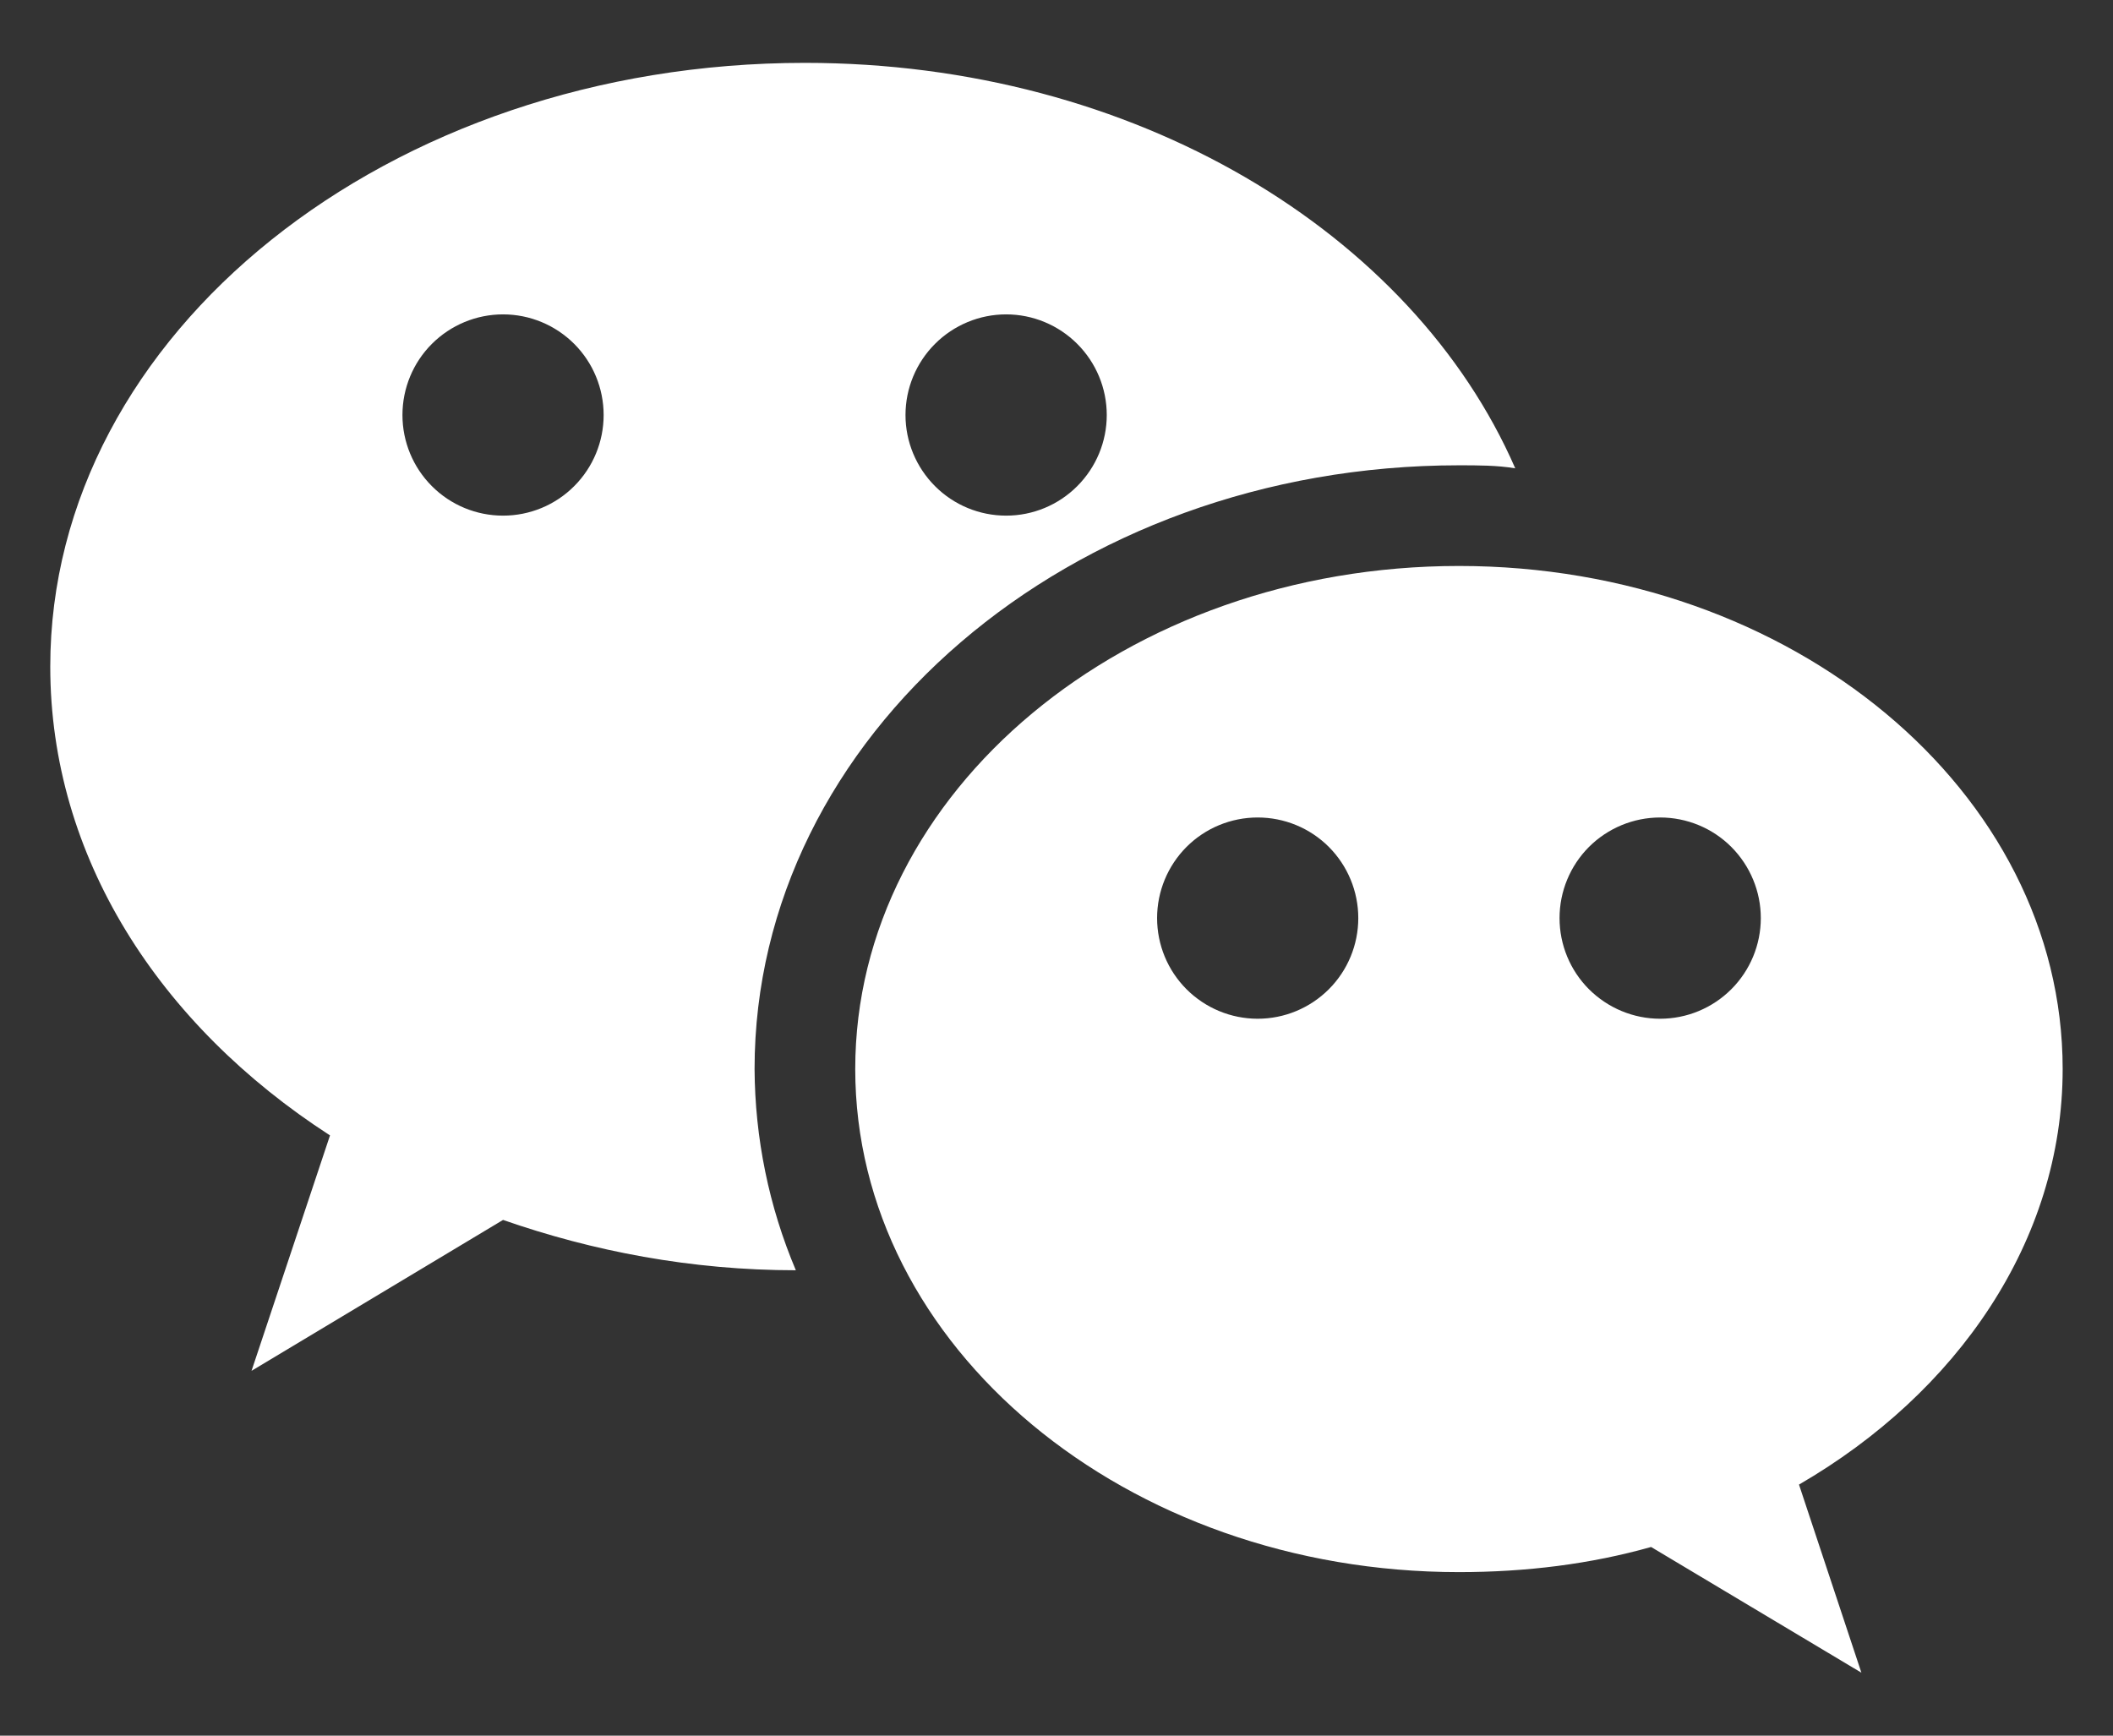 <svg width="28" height="23" viewBox="0 0 28 23" fill="none" xmlns="http://www.w3.org/2000/svg">
<rect x="0" y="0" width="28" height="23" fill="#333333" stroke="none"/>
<path d="M10.666 0.833C5.146 0.833 0.666 4.42 0.666 8.833C0.666 11.353 2.106 13.58 4.373 15.046L3.333 18.166L6.666 16.166C7.853 16.58 9.159 16.833 10.546 16.833C10.189 15.989 10.004 15.083 9.999 14.166C9.999 9.753 14.173 6.166 19.333 6.166C19.586 6.166 19.839 6.166 20.079 6.206C18.719 3.086 15.039 0.833 10.666 0.833ZM6.666 4.166C7.02 4.166 7.359 4.307 7.609 4.557C7.859 4.807 7.999 5.146 7.999 5.5C7.999 5.853 7.859 6.192 7.609 6.442C7.359 6.693 7.02 6.833 6.666 6.833C6.312 6.833 5.973 6.693 5.723 6.442C5.473 6.192 5.333 5.853 5.333 5.5C5.333 5.146 5.473 4.807 5.723 4.557C5.973 4.307 6.312 4.166 6.666 4.166ZM13.333 4.166C13.686 4.166 14.025 4.307 14.275 4.557C14.525 4.807 14.666 5.146 14.666 5.5C14.666 5.853 14.525 6.192 14.275 6.442C14.025 6.693 13.686 6.833 13.333 6.833C12.979 6.833 12.64 6.693 12.39 6.442C12.14 6.192 11.999 5.853 11.999 5.5C11.999 5.146 12.14 4.807 12.39 4.557C12.64 4.307 12.979 4.166 13.333 4.166ZM19.333 7.5C14.919 7.5 11.333 10.486 11.333 14.166C11.333 17.846 14.919 20.833 19.333 20.833C20.226 20.833 21.079 20.726 21.879 20.5L24.666 22.166L23.839 19.673C25.933 18.46 27.333 16.446 27.333 14.166C27.333 10.486 23.746 7.5 19.333 7.5ZM16.666 10.833C17.02 10.833 17.359 10.973 17.609 11.223C17.859 11.474 17.999 11.813 17.999 12.166C17.999 12.52 17.859 12.859 17.609 13.109C17.359 13.359 17.02 13.5 16.666 13.5C16.312 13.5 15.973 13.359 15.723 13.109C15.473 12.859 15.333 12.52 15.333 12.166C15.333 11.813 15.473 11.474 15.723 11.223C15.973 10.973 16.312 10.833 16.666 10.833ZM21.999 10.833C22.353 10.833 22.692 10.973 22.942 11.223C23.192 11.474 23.333 11.813 23.333 12.166C23.333 12.52 23.192 12.859 22.942 13.109C22.692 13.359 22.353 13.5 21.999 13.5C21.646 13.5 21.307 13.359 21.056 13.109C20.806 12.859 20.666 12.52 20.666 12.166C20.666 11.813 20.806 11.474 21.056 11.223C21.307 10.973 21.646 10.833 21.999 10.833Z" fill="white"/>
</svg>
